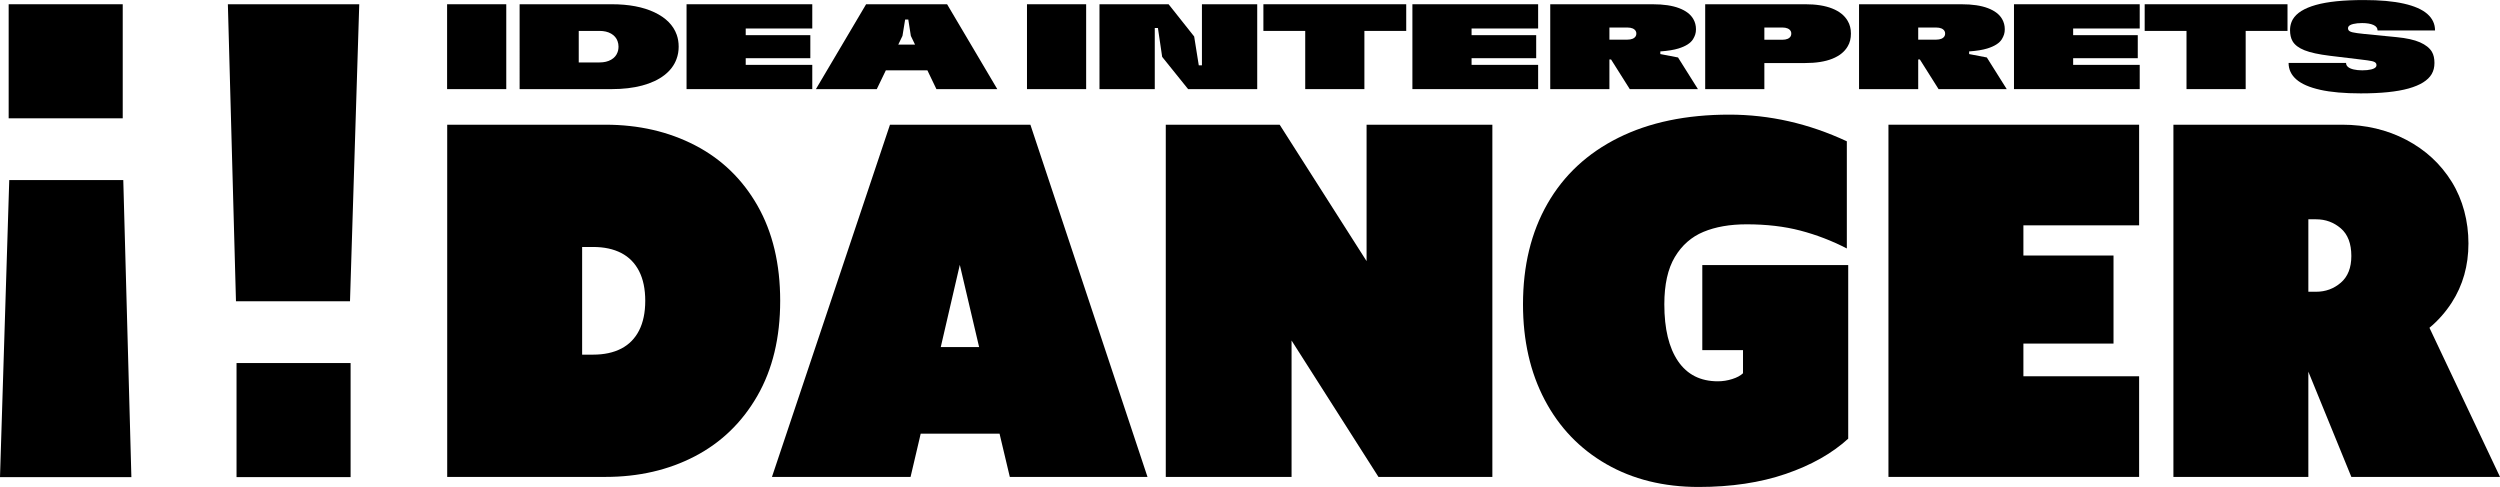 <?xml version="1.0" encoding="UTF-8"?>
<svg id="Black" xmlns="http://www.w3.org/2000/svg" viewBox="0 0 2265.2 441.24">
  <defs>
    <style>
      .cls-1 {
        stroke-width: 0px;
      }
    </style>
  </defs>
  <g id="DANGER">
    <path class="cls-1" d="M686.4,186.4c-13.68-24-32.53-42.24-56.57-54.71-24.04-12.46-51.12-18.69-81.23-18.69h-143.4v319.12h143.4c30.11,0,57.12-6.23,81.02-18.69,23.9-12.46,42.75-30.69,56.57-54.71,13.81-24,20.72-52.73,20.72-86.16s-6.84-62.15-20.52-86.16ZM579.06,299.46c-3.73,7.29-9.12,12.76-16.16,16.41-7.04,3.65-15.54,5.47-25.49,5.47h-9.95v-97.56h9.95c9.95,0,18.44,1.82,25.49,5.47,7.05,3.65,12.43,9.12,16.16,16.41,3.73,7.29,5.59,16.26,5.59,26.9s-1.87,19.6-5.59,26.9Z"/>
    <path class="cls-1" d="M933.62,113h-127.23l-106.93,319.12h125.58c3.59-15.19,6.28-26.67,8.08-34.42.34-1.45.7-3.05,1.1-4.79h71.46c.28,1.21.55,2.36.79,3.42,1.79,7.75,4.62,19.68,8.5,35.79h124.75l-106.1-319.12ZM887.17,314.5h-34.77l17.27-74.52,17.5,74.52Z"/>
    <path class="cls-1" d="M1238.23,113v123.59l-78.74-123.59h-103.2v319.12h113.97v-123.59l78.74,123.59h103.2V113h-113.97Z"/>
    <path class="cls-1" d="M1542.42,240.19v77.04h36.88v20.97c-2.21,2.13-5.46,3.88-9.74,5.24-4.29,1.37-8.64,2.05-13.06,2.05-15.75,0-27.77-6.08-36.06-18.24-8.29-12.15-12.43-29.33-12.43-51.52,0-17.93,3.17-32.21,9.53-42.85,6.35-10.64,14.98-18.24,25.9-22.79,10.91-4.56,23.97-6.84,39.17-6.84,17.96,0,34.19,1.9,48.7,5.7,14.5,3.8,28.53,9.2,42.07,16.18v-97.1c-34.54-16.11-70.04-24.16-106.51-24.16-38.96,0-72.46,7-100.5,20.97-28.05,13.98-49.46,33.89-64.24,59.72-14.79,25.84-22.17,56.23-22.17,91.18,0,32.82,6.56,61.7,19.69,86.62,13.12,24.92,31.71,44.3,55.74,58.13,24.04,13.83,51.94,20.74,83.72,20.74,29.56,0,55.88-3.95,78.95-11.85,23.07-7.9,41.92-18.54,56.57-31.91v-157.28h-132.21Z"/>
    <path class="cls-1" d="M1938.21,204.18v-91.18h-227.12v319.12h227.12v-91.18h-104.85v-29.63h81.65v-79.78h-81.65v-27.35h104.85Z"/>
    <path class="cls-1" d="M2265.2,432.12l-63.92-135.12c7.86-6.54,14.59-14.15,20.2-22.84,10.08-15.65,15.13-33.51,15.13-53.57s-5.04-39.58-15.13-55.85c-10.09-16.26-23.83-28.95-41.24-38.07-17.41-9.12-36.75-13.68-58.02-13.68h-152.93v319.12h122.26v-95.36l38.96,95.36h134.7ZM2120.97,206.91c6.35,5.47,9.53,13.83,9.53,25.07,0,10.64-3.18,18.69-9.53,24.16-6.36,5.47-13.82,8.21-22.38,8.21h-7.04v-65.65h7.04c8.56,0,16.02,2.74,22.38,8.21Z"/>
  </g>
  <g id="IDEA_Interprets" data-name="IDEA Interprets">
    <path class="cls-1" d="M405.11,3.85h53.61v76.9h-53.61V3.85Z"/>
    <path class="cls-1" d="M470.8,3.85h83.49c15.53,0,28.45,2.45,38.78,7.36,10.33,4.91,17.03,11.68,20.1,20.32.59,1.69,1.03,3.42,1.32,5.22.29,1.79.44,3.64.44,5.55s-.16,3.9-.49,5.77c-.33,1.87-.82,3.68-1.48,5.44-2.05,5.64-5.73,10.51-11.04,14.61-5.31,4.1-12.01,7.23-20.1,9.39-8.09,2.16-17.27,3.24-27.52,3.24h-83.49V3.85ZM553.74,54.1c2.86-1.65,4.79-3.9,5.82-6.76.22-.51.38-1.04.49-1.59s.2-1.12.27-1.7c.07-.58.11-1.17.11-1.76,0-.88-.07-1.74-.22-2.58-.15-.84-.37-1.67-.66-2.47-1.03-2.86-2.97-5.11-5.82-6.76-2.86-1.65-6.34-2.47-10.44-2.47h-18.9v28.56h18.9c4.1,0,7.58-.82,10.44-2.47Z"/>
    <path class="cls-1" d="M622.07,3.85h113.92v21.97h-60.31v6.04h58.55v20.87h-58.55v6.04h60.31v21.97h-113.92V3.85Z"/>
    <path class="cls-1" d="M848.47,80.74h55.15L858.14,3.85h-73.38l-45.48,76.9h55.15l8.22-17.03h37.64l8.18,17.03ZM813.89,40.43l3.82-7.91,2.42-14.83h2.86l2.31,14.83,3.8,7.91h-15.2Z"/>
    <path class="cls-1" d="M930.53,3.85h53.61v76.9h-53.61V3.85Z"/>
    <path class="cls-1" d="M996.22,3.85h62.62l23.18,29.22,4.17,26.14h2.86V3.85h50.09v76.9h-62.62l-23.51-29.22-3.84-26.15h-2.86v55.37h-50.09V3.85Z"/>
    <polygon class="cls-1" points="1274.15 3.85 1144.74 3.85 1144.74 28.01 1182.64 28.01 1182.64 80.74 1236.25 80.74 1236.25 28.01 1274.15 28.01 1274.15 3.85"/>
    <polygon class="cls-1" points="1393.67 25.82 1393.67 3.85 1279.75 3.85 1279.75 80.74 1393.67 80.74 1393.67 58.77 1333.36 58.77 1333.36 52.73 1391.91 52.73 1391.91 31.86 1333.36 31.86 1333.36 25.82 1393.67 25.82"/>
    <path class="cls-1" d="M1476.71,80.74h61.74l-18.02-28.67-16.04-3.08v-2.4c6.78-.48,12.26-1.36,16.42-2.65,6.63-2.05,11.04-4.87,13.24-8.46.88-1.46,1.54-2.89,1.98-4.28.44-1.39.66-2.97.66-4.72s-.2-3.29-.6-4.83c-.4-1.54-1.01-3-1.81-4.39-2.42-4.25-6.72-7.54-12.91-9.89-6.19-2.34-14.12-3.51-23.78-3.51h-92.94v76.9h53.61v-26.91h1.48l16.98,26.91ZM1474.52,24.94c1.9,0,3.5.28,4.78.82,1.28.55,2.21,1.34,2.8,2.36.22.37.37.73.44,1.1.07.37.11.77.11,1.21s-.04.84-.11,1.21c-.07.37-.22.73-.44,1.1-.59,1.03-1.52,1.81-2.8,2.36-1.28.55-2.88.82-4.78.82h-16.26v-10.99h16.26Z"/>
    <path class="cls-1" d="M1676.37,24.33c-.48-1.94-1.23-3.75-2.25-5.44-2.78-4.83-7.41-8.55-13.9-11.15-6.48-2.6-14.7-3.9-24.66-3.9h-90.52v76.9h53.61v-23.62h36.91c9.96,0,18.18-1.3,24.66-3.9,6.48-2.6,11.11-6.32,13.9-11.15,1.03-1.68,1.78-3.5,2.25-5.44.48-1.94.71-4.01.71-6.21s-.24-4.16-.71-6.1ZM1622.93,31.69c-.07.4-.22.79-.44,1.15-.59,1.03-1.52,1.81-2.8,2.36-1.28.55-2.88.82-4.78.82h-16.26v-11.1h16.26c1.9,0,3.5.28,4.78.82,1.28.55,2.21,1.34,2.8,2.36.22.37.37.73.44,1.1.07.37.11.77.11,1.21s-.04.86-.11,1.26Z"/>
    <path class="cls-1" d="M1756.51,80.74h61.74l-18.02-28.67-16.04-3.08v-2.4c6.78-.48,12.26-1.36,16.42-2.65,6.63-2.05,11.04-4.87,13.24-8.46.88-1.46,1.54-2.89,1.98-4.28.44-1.39.66-2.97.66-4.72s-.2-3.29-.61-4.83-1.01-3-1.81-4.39c-2.42-4.25-6.72-7.54-12.91-9.89-6.19-2.34-14.12-3.51-23.78-3.51h-92.94v76.9h53.61v-26.91h1.48l16.98,26.91ZM1754.31,24.94c1.9,0,3.5.28,4.78.82,1.28.55,2.21,1.34,2.8,2.36.22.37.37.73.44,1.1.07.37.11.77.11,1.21s-.04.84-.11,1.21c-.07.37-.22.73-.44,1.1-.59,1.03-1.52,1.81-2.8,2.36-1.28.55-2.88.82-4.78.82h-16.26v-10.99h16.26Z"/>
    <path class="cls-1" d="M1824.83,3.85h113.92v21.97h-60.31v6.04h58.55v20.87h-58.55v6.04h60.31v21.97h-113.92V3.85Z"/>
    <polygon class="cls-1" points="2072.66 3.85 1943.25 3.85 1943.25 28.01 1981.15 28.01 1981.15 80.74 2034.76 80.74 2034.76 28.01 2072.66 28.01 2072.66 3.85"/>
    <path class="cls-1" d="M2102.26,81.35c-9.71-2.16-16.9-5.29-21.59-9.39-4.69-4.1-7.03-9.08-7.03-14.94h52.07c0,1.47.6,2.69,1.81,3.68,1.21.99,2.93,1.74,5.16,2.25,2.23.51,4.81.77,7.75.77,3.15,0,5.84-.27,8.07-.82,2.23-.55,3.68-1.33,4.34-2.36.15-.22.26-.46.33-.71.07-.26.11-.53.11-.82s-.04-.57-.11-.82c-.07-.26-.15-.49-.22-.71l-.11-.11c-.51-.88-1.74-1.54-3.68-1.98-1.94-.44-5.51-.95-10.71-1.54l-27.35-3.3c-10.11-1.24-17.78-2.91-23.01-5-5.24-2.09-8.84-4.81-10.82-8.18-.81-1.39-1.39-2.93-1.76-4.61-.37-1.68-.55-3.48-.55-5.38,0-1.24.09-2.42.27-3.51.18-1.1.46-2.18.82-3.24.37-1.06.84-2.1,1.43-3.13,3.37-5.71,10.33-10.05,20.87-13.02s25.01-4.45,43.39-4.45c14.57,0,26.66,1.08,36.25,3.24,9.59,2.16,16.71,5.29,21.37,9.39,4.65,4.1,6.97,9.08,6.97,14.94h-52.07c0-2.2-1.26-3.86-3.79-5-2.53-1.13-5.91-1.7-10.16-1.7-3.15,0-5.84.28-8.07.82-2.24.55-3.68,1.34-4.34,2.36-.07.15-.15.31-.22.5-.07.18-.13.37-.16.55-.04.18-.05.35-.05.49,0,.29.04.59.11.88.07.29.18.55.33.77.51.88,1.77,1.56,3.79,2.03,2.01.48,5.55.97,10.6,1.48l29.11,2.86c9.08.88,16.18,2.45,21.31,4.72,5.12,2.27,8.71,5.13,10.77,8.57.8,1.39,1.39,2.93,1.76,4.61.37,1.69.55,3.51.55,5.49s-.2,3.68-.6,5.33c-.4,1.65-1.04,3.24-1.92,4.78-3.37,5.71-10.33,10.05-20.87,13.02s-25.01,4.45-43.39,4.45c-14.79,0-27.04-1.08-36.75-3.24Z"/>
  </g>
  <g id="Logo_Mark" data-name="Logo Mark">
    <path class="cls-1" d="M8.38,163.18h103.32l7.34,269.12H0L8.38,163.18Z"/>
    <rect class="cls-1" x="7.85" y="3.85" width="103.35" height="103.35"/>
    <path class="cls-1" d="M317.13,272.96h-103.32L206.47,3.85h119.04l-8.38,269.12Z"/>
    <rect class="cls-1" x="214.32" y="328.95" width="103.35" height="103.35" transform="translate(531.99 761.25) rotate(180)"/>
  </g>
</svg>